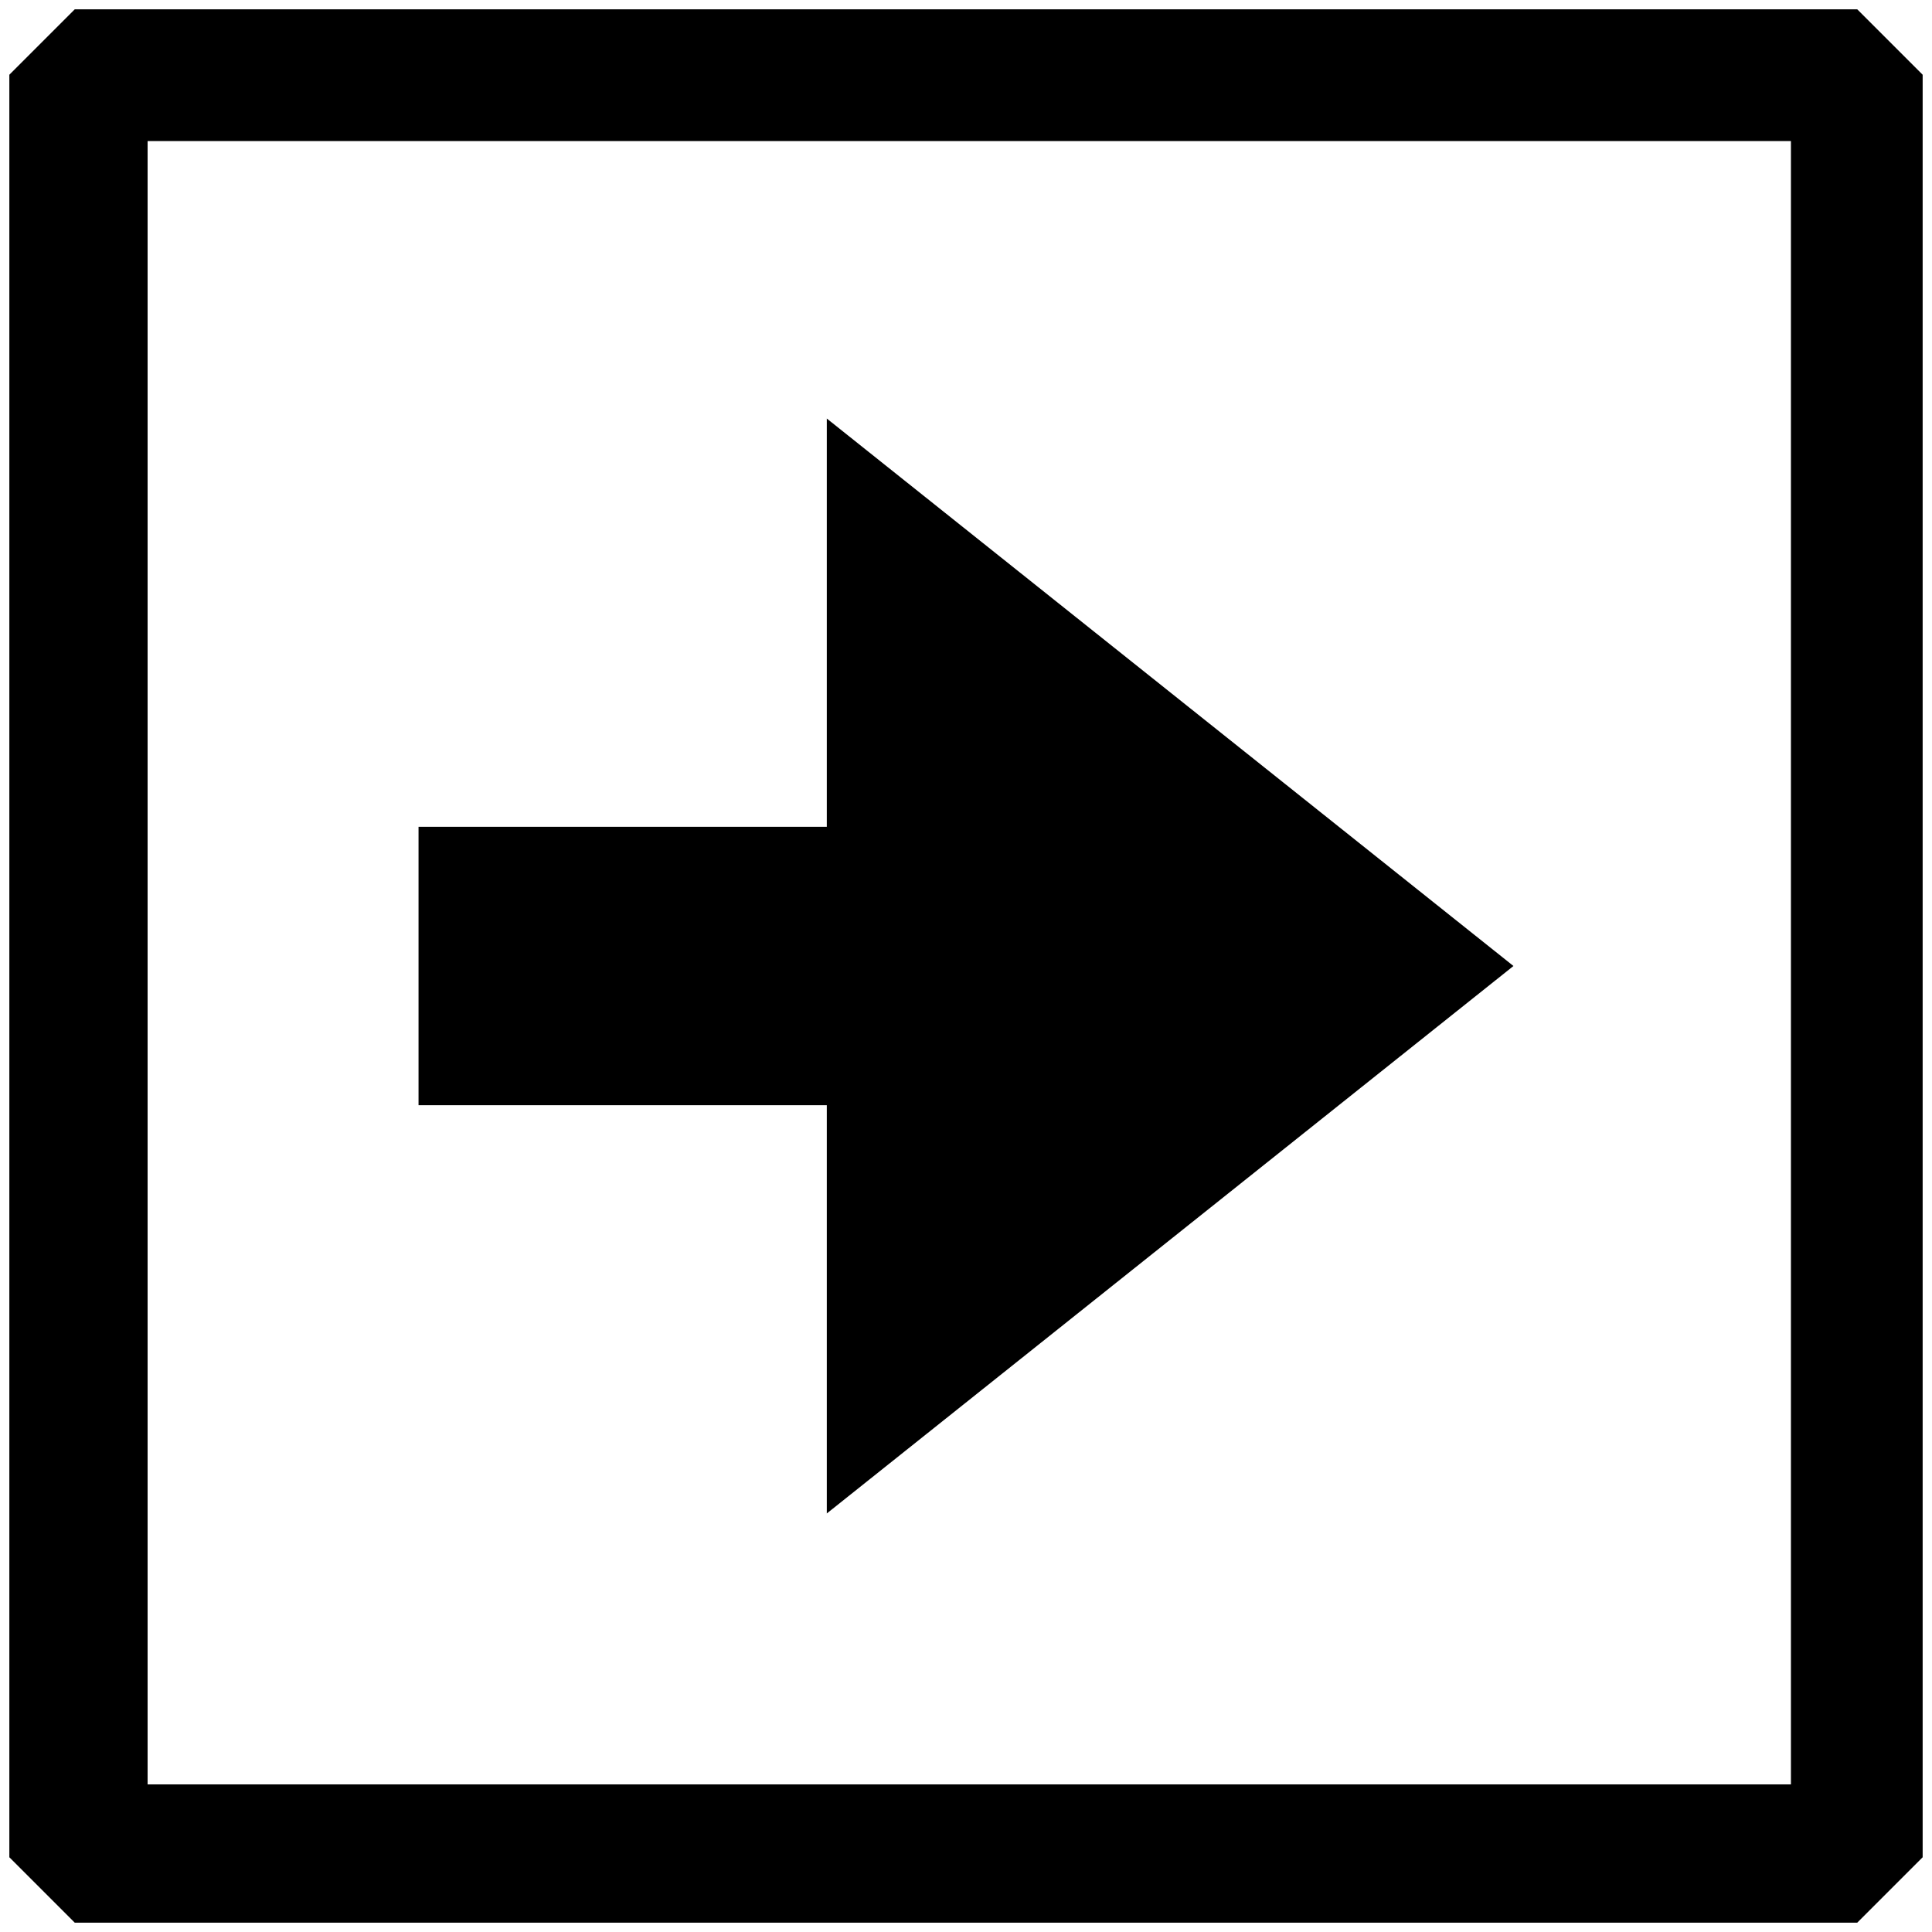 <?xml version="1.0" standalone="no"?>
<!DOCTYPE svg PUBLIC "-//W3C//DTD SVG 1.1//EN" "http://www.w3.org/Graphics/SVG/1.1/DTD/svg11.dtd" >
<svg xmlns="http://www.w3.org/2000/svg" xmlns:xlink="http://www.w3.org/1999/xlink" version="1.1" width="2048" height="2048" viewBox="-10 0 2068 2048">
   <path fill="currentColor"
d="M70 0h1908l70 70v1908l-70 70h-1908l-70 -70v-1908zM148 1900h1759v-1759h-1759v1759zM438 1173h437v437l735 -586l-735 -586v437h-437v298z" />
</svg>
